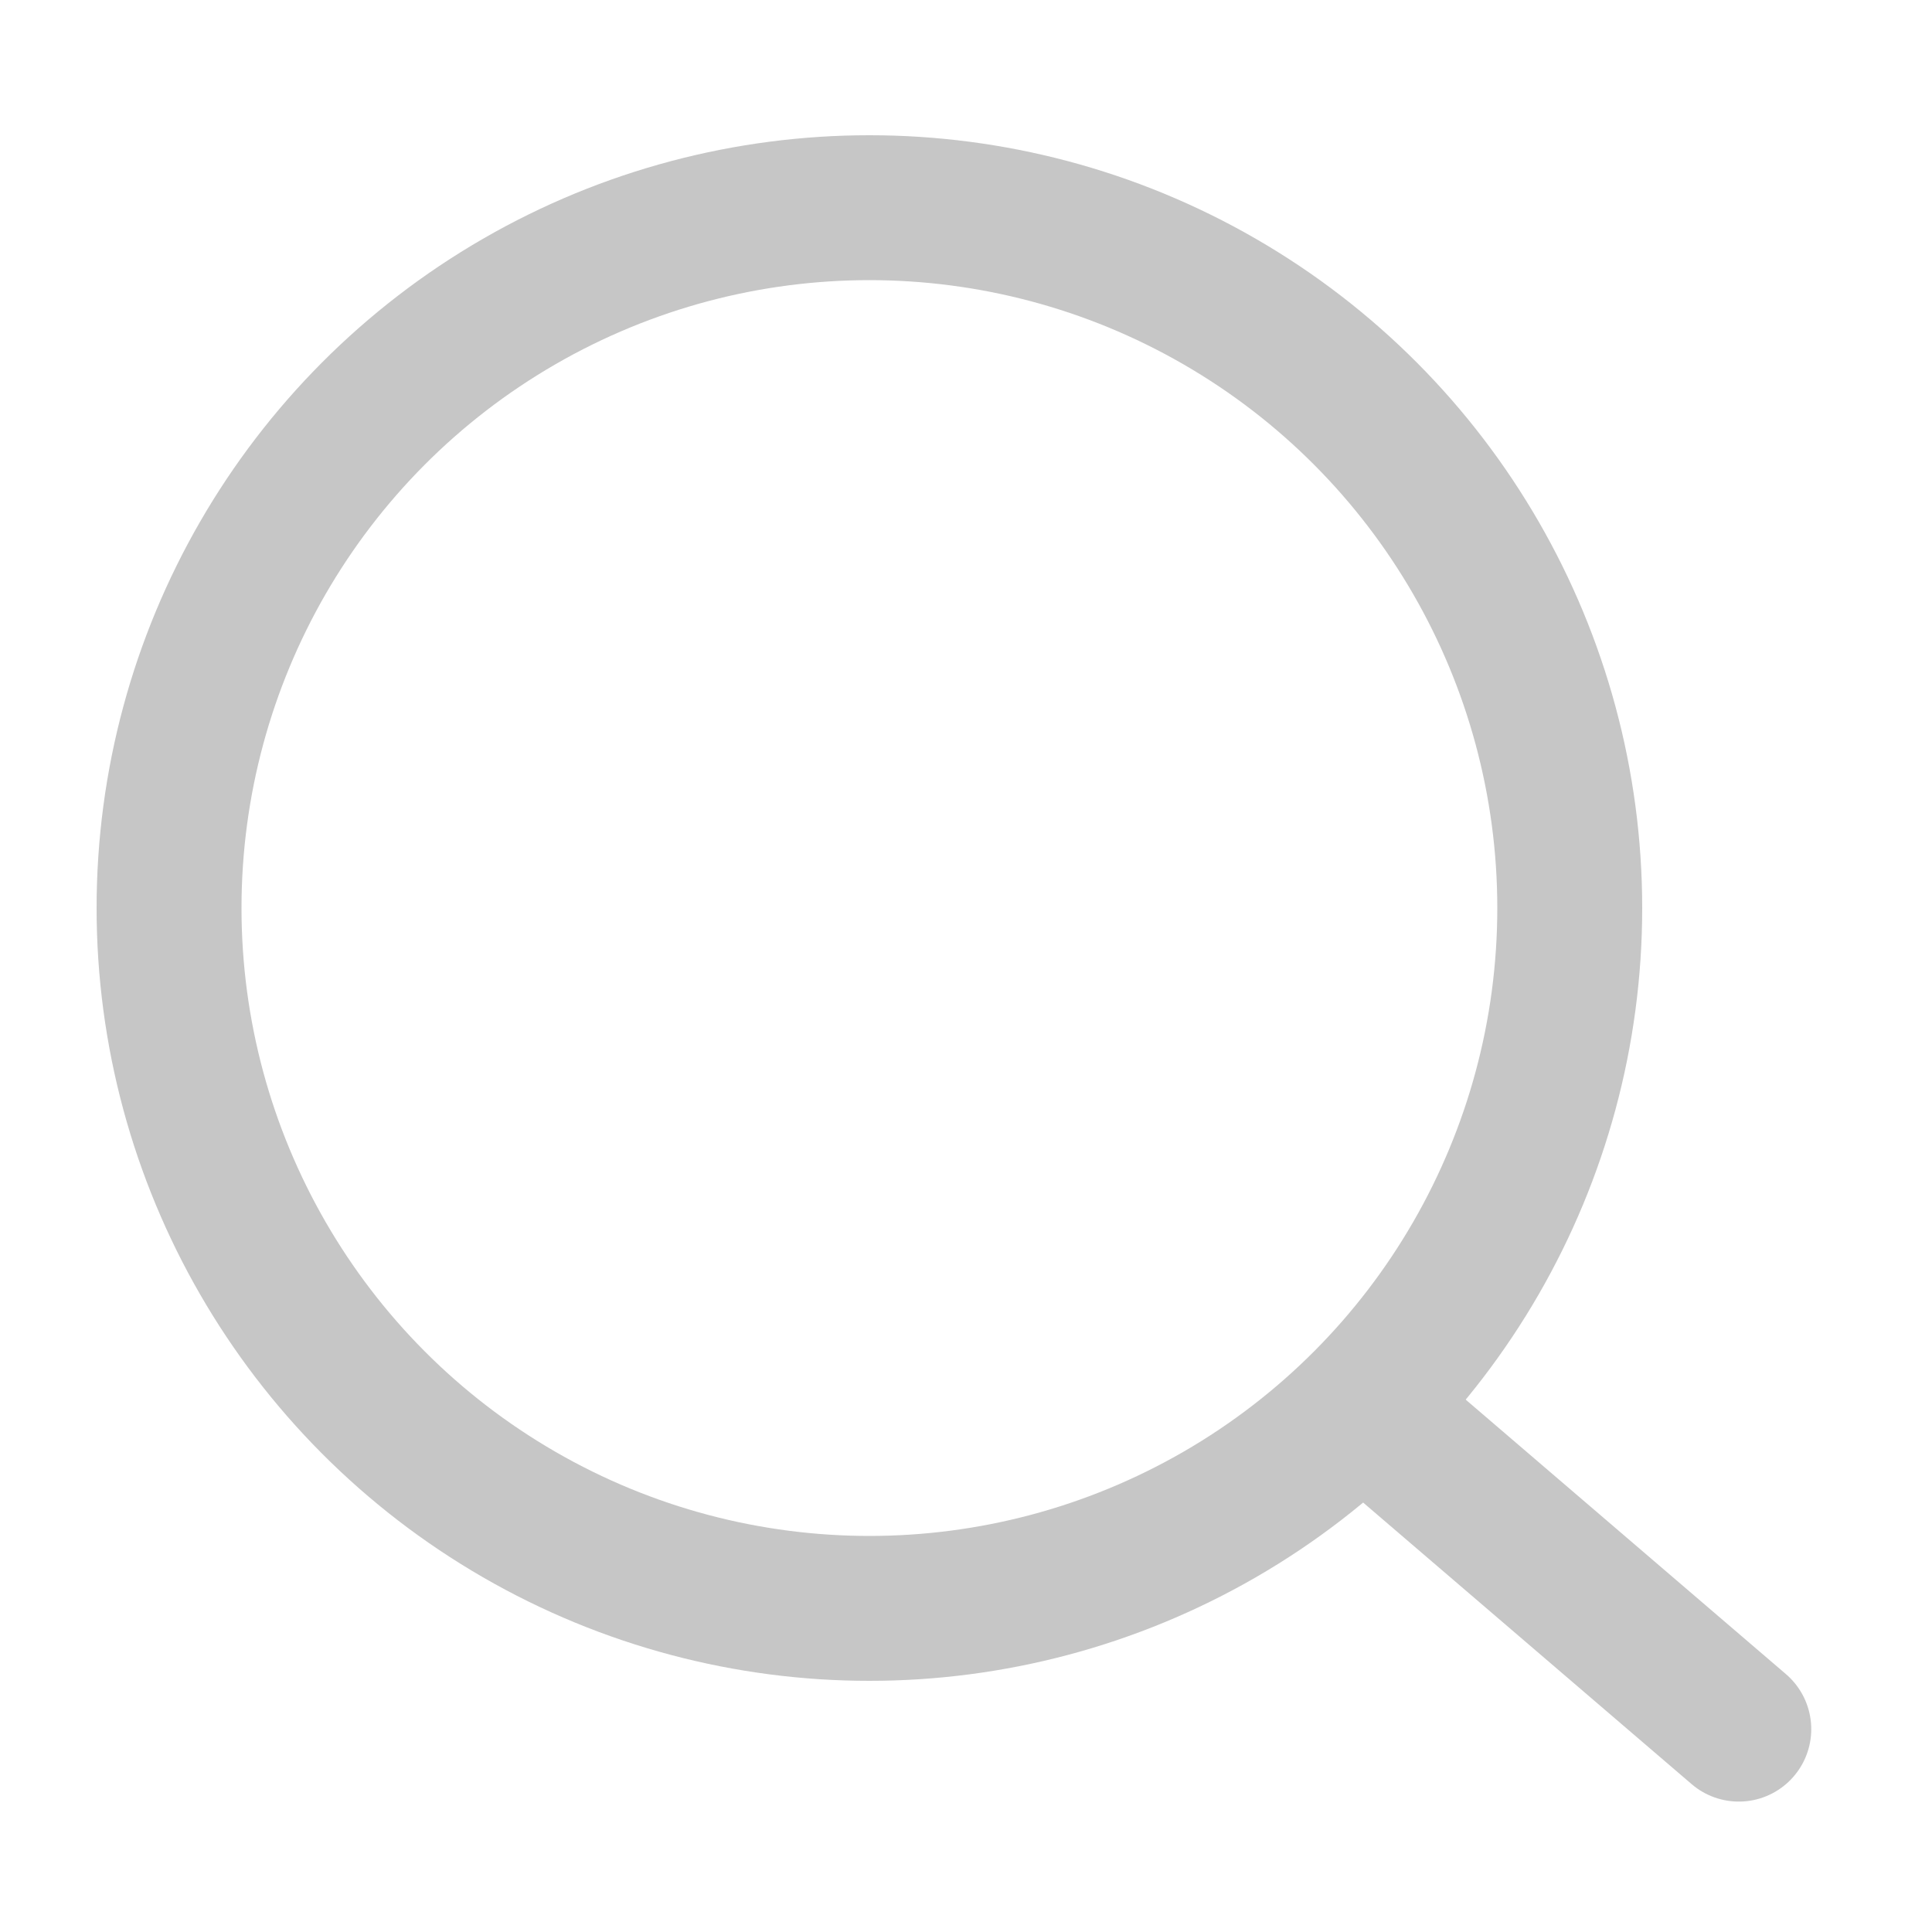 <svg xmlns="http://www.w3.org/2000/svg" width="20" height="20" viewBox="0 0 20 20">
  <g id="그룹_22822" data-name="그룹 22822" transform="translate(-65 -493)">
    <rect id="사각형_24686" data-name="사각형 24686" width="20" height="20" transform="translate(65 493)" fill="none"/>
    <g id="그룹_22821" data-name="그룹 22821" transform="translate(66 494.4)">
      <g id="타원_16" data-name="타원 16" fill="none" stroke="#c6c6c6" stroke-width="1.5">
        <circle cx="8" cy="8" r="8" stroke="none"/>
        <circle cx="8" cy="8" r="7.25" fill="none"/>
      </g>
      <line id="선_3" data-name="선 3" x2="3.5" y2="3" transform="translate(13.5 13.5)" fill="none" stroke="#c6c6c6" stroke-linecap="round" stroke-width="1.5"/>
    </g>
  </g>
</svg>
